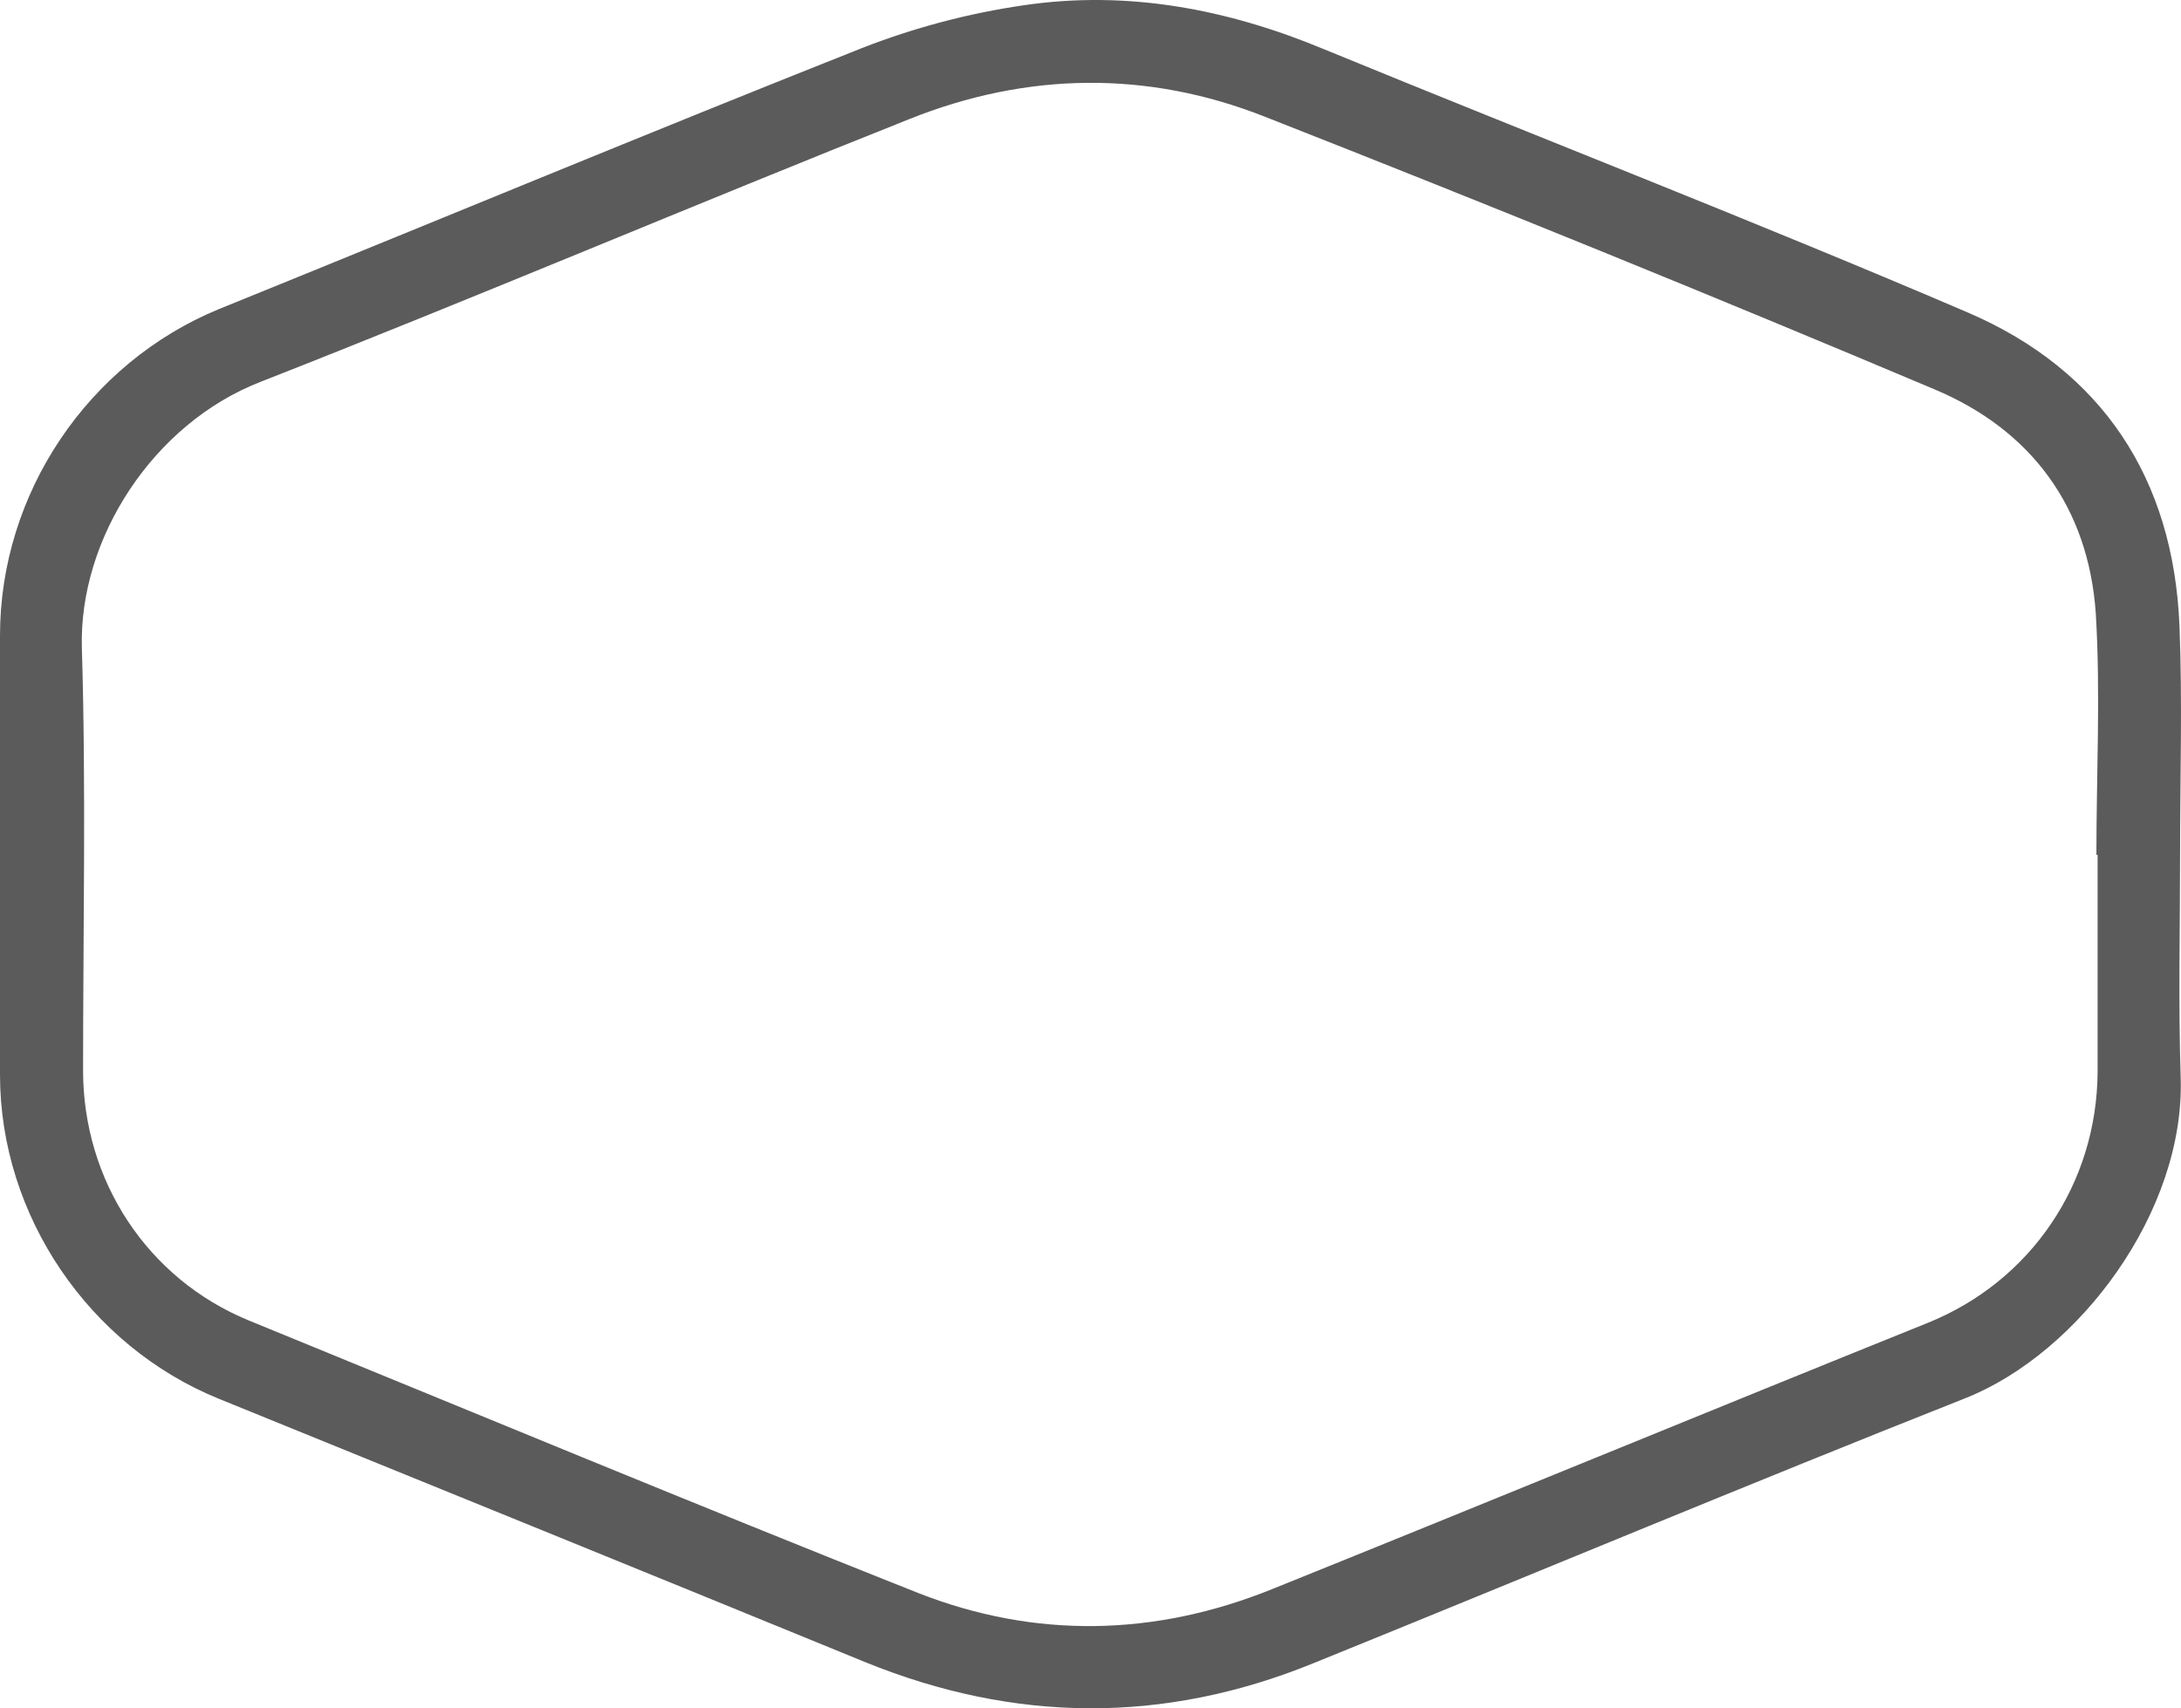 <svg width="420" height="329" viewBox="0 0 420 329" fill="none" xmlns="http://www.w3.org/2000/svg">
<path d="M419.823 164.285C419.823 149.657 420.29 135.147 419.706 120.519C418.539 92.089 404.759 71.326 379.067 60.237C338.077 42.66 296.387 26.498 255.047 9.511C236.362 1.725 217.094 -1.932 197.124 1.017C186.497 2.551 175.87 5.382 165.944 9.275C124.604 25.672 83.498 42.778 42.157 59.529C16.933 69.911 0 95.038 0 122.407C0 150.601 0 178.796 0 206.99C0 234.123 17.167 259.25 42.157 269.395C83.614 286.265 125.188 303.134 166.645 320.122C195.372 331.801 224.1 332.037 252.828 320.358C294.752 303.37 336.442 285.911 378.483 269.278C400.438 260.548 420.757 233.297 419.94 207.58C419.473 193.188 419.823 178.796 419.823 164.285ZM403.708 164.639C403.824 164.639 403.824 164.639 403.941 164.639C403.941 178.56 403.941 192.48 403.941 206.4C403.824 227.988 391.095 246.746 371.243 254.767C329.085 271.755 287.045 289.096 244.887 306.084C222.349 315.167 199.343 315.639 176.804 306.792C133.713 289.686 90.855 271.873 47.88 254.295C28.378 246.274 15.999 227.399 15.999 206.164C15.999 179.032 16.583 151.899 15.765 124.766C15.181 103.65 29.545 81.59 50.099 73.568C91.906 57.17 133.246 39.593 175.053 22.959C197.708 13.876 220.947 13.522 243.603 22.487C286.811 39.475 329.786 56.934 372.527 74.983C391.095 82.769 402.189 97.633 403.591 118.16C404.525 133.496 403.708 149.068 403.708 164.639Z" fill="#5B5B5B"/>
</svg>
